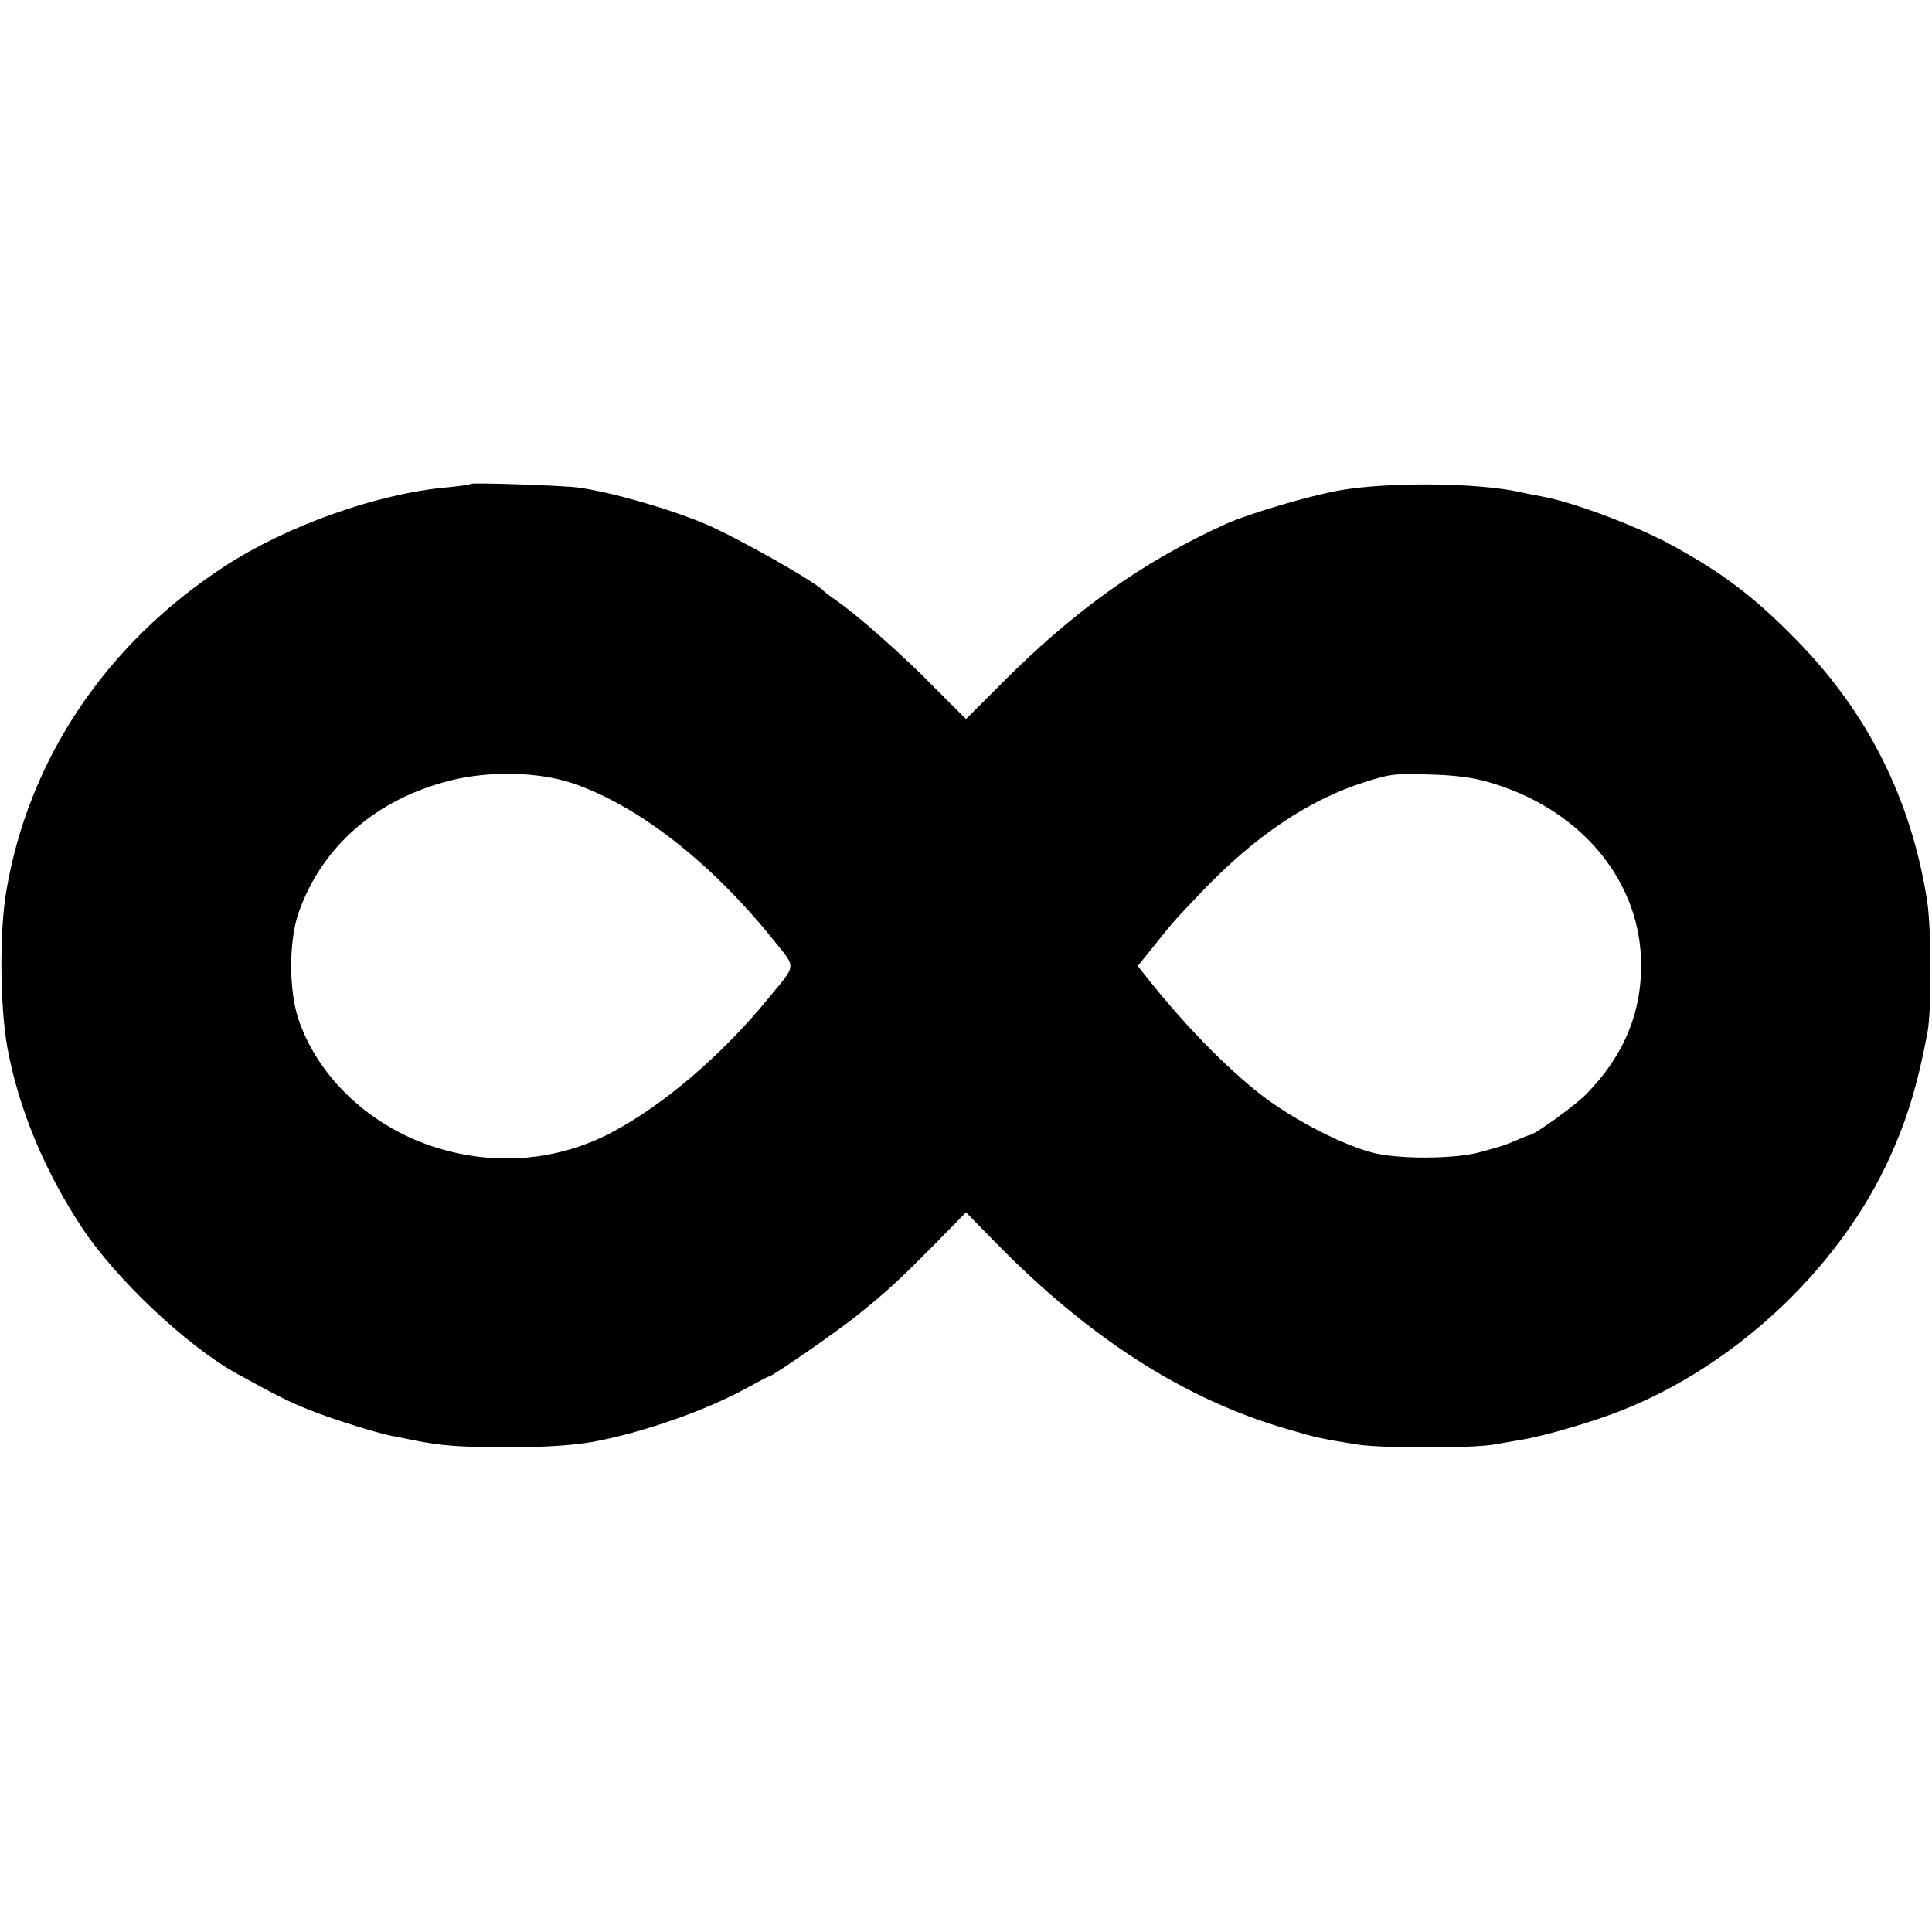 <?xml version="1.0" standalone="no"?>
<!DOCTYPE svg PUBLIC "-//W3C//DTD SVG 20010904//EN"
 "http://www.w3.org/TR/2001/REC-SVG-20010904/DTD/svg10.dtd">
<svg version="1.0" xmlns="http://www.w3.org/2000/svg"
 width="640pt" height="640pt" viewBox="0 0 640 640"
 preserveAspectRatio="xMidYMid meet">
<g transform="translate(0,640) scale(0.1,-0.1)"
fill="#000000" stroke="none">
<path d="M1559 4797 c-2 -3 -35 -7 -74 -11 -233 -20 -534 -127 -741 -262 -394
-257 -651 -641 -724 -1081 -22 -135 -20 -375 4 -511 37 -203 123 -411 249
-601 113 -170 346 -389 509 -480 133 -73 173 -94 244 -122 72 -29 219 -75 269
-85 11 -2 43 -8 70 -14 101 -20 154 -24 325 -24 119 0 205 6 270 17 168 30
386 107 523 184 33 18 61 33 64 33 11 0 223 147 293 203 99 80 134 112 257
236 l103 105 93 -95 c312 -320 631 -525 971 -623 98 -29 114 -32 231 -51 80
-13 384 -13 455 0 19 3 61 11 93 16 81 14 237 60 332 98 367 146 701 455 870
805 66 137 105 260 140 446 14 72 13 345 -1 435 -53 338 -197 625 -434 866
-143 146 -249 225 -423 319 -119 63 -320 138 -422 156 -16 3 -48 9 -70 14
-139 31 -433 34 -595 6 -99 -17 -302 -77 -380 -112 -278 -126 -507 -290 -752
-538 l-108 -108 -108 108 c-104 106 -251 236 -322 285 -19 13 -37 27 -40 30
-22 28 -289 179 -395 224 -122 51 -310 105 -420 120 -52 7 -350 17 -356 12z
m336 -991 c219 -74 461 -263 669 -522 74 -93 76 -76 -17 -189 -154 -189 -349
-356 -522 -447 -175 -92 -379 -111 -575 -51 -218 66 -396 231 -462 429 -32 97
-31 261 2 353 78 219 258 375 504 436 130 32 289 28 401 -9z m3033 4 c298 -84
498 -315 508 -585 6 -172 -54 -320 -182 -450 -37 -38 -172 -135 -187 -135 -3
0 -22 -8 -43 -17 -22 -9 -43 -18 -49 -19 -5 -2 -37 -11 -70 -20 -83 -24 -277
-25 -363 -1 -111 30 -286 124 -388 209 -115 95 -236 221 -347 360 l-38 48 58
72 c64 80 60 75 157 177 174 182 353 302 536 360 89 28 100 29 225 25 73 -2
135 -10 183 -24z"/>
</g>
</svg>
